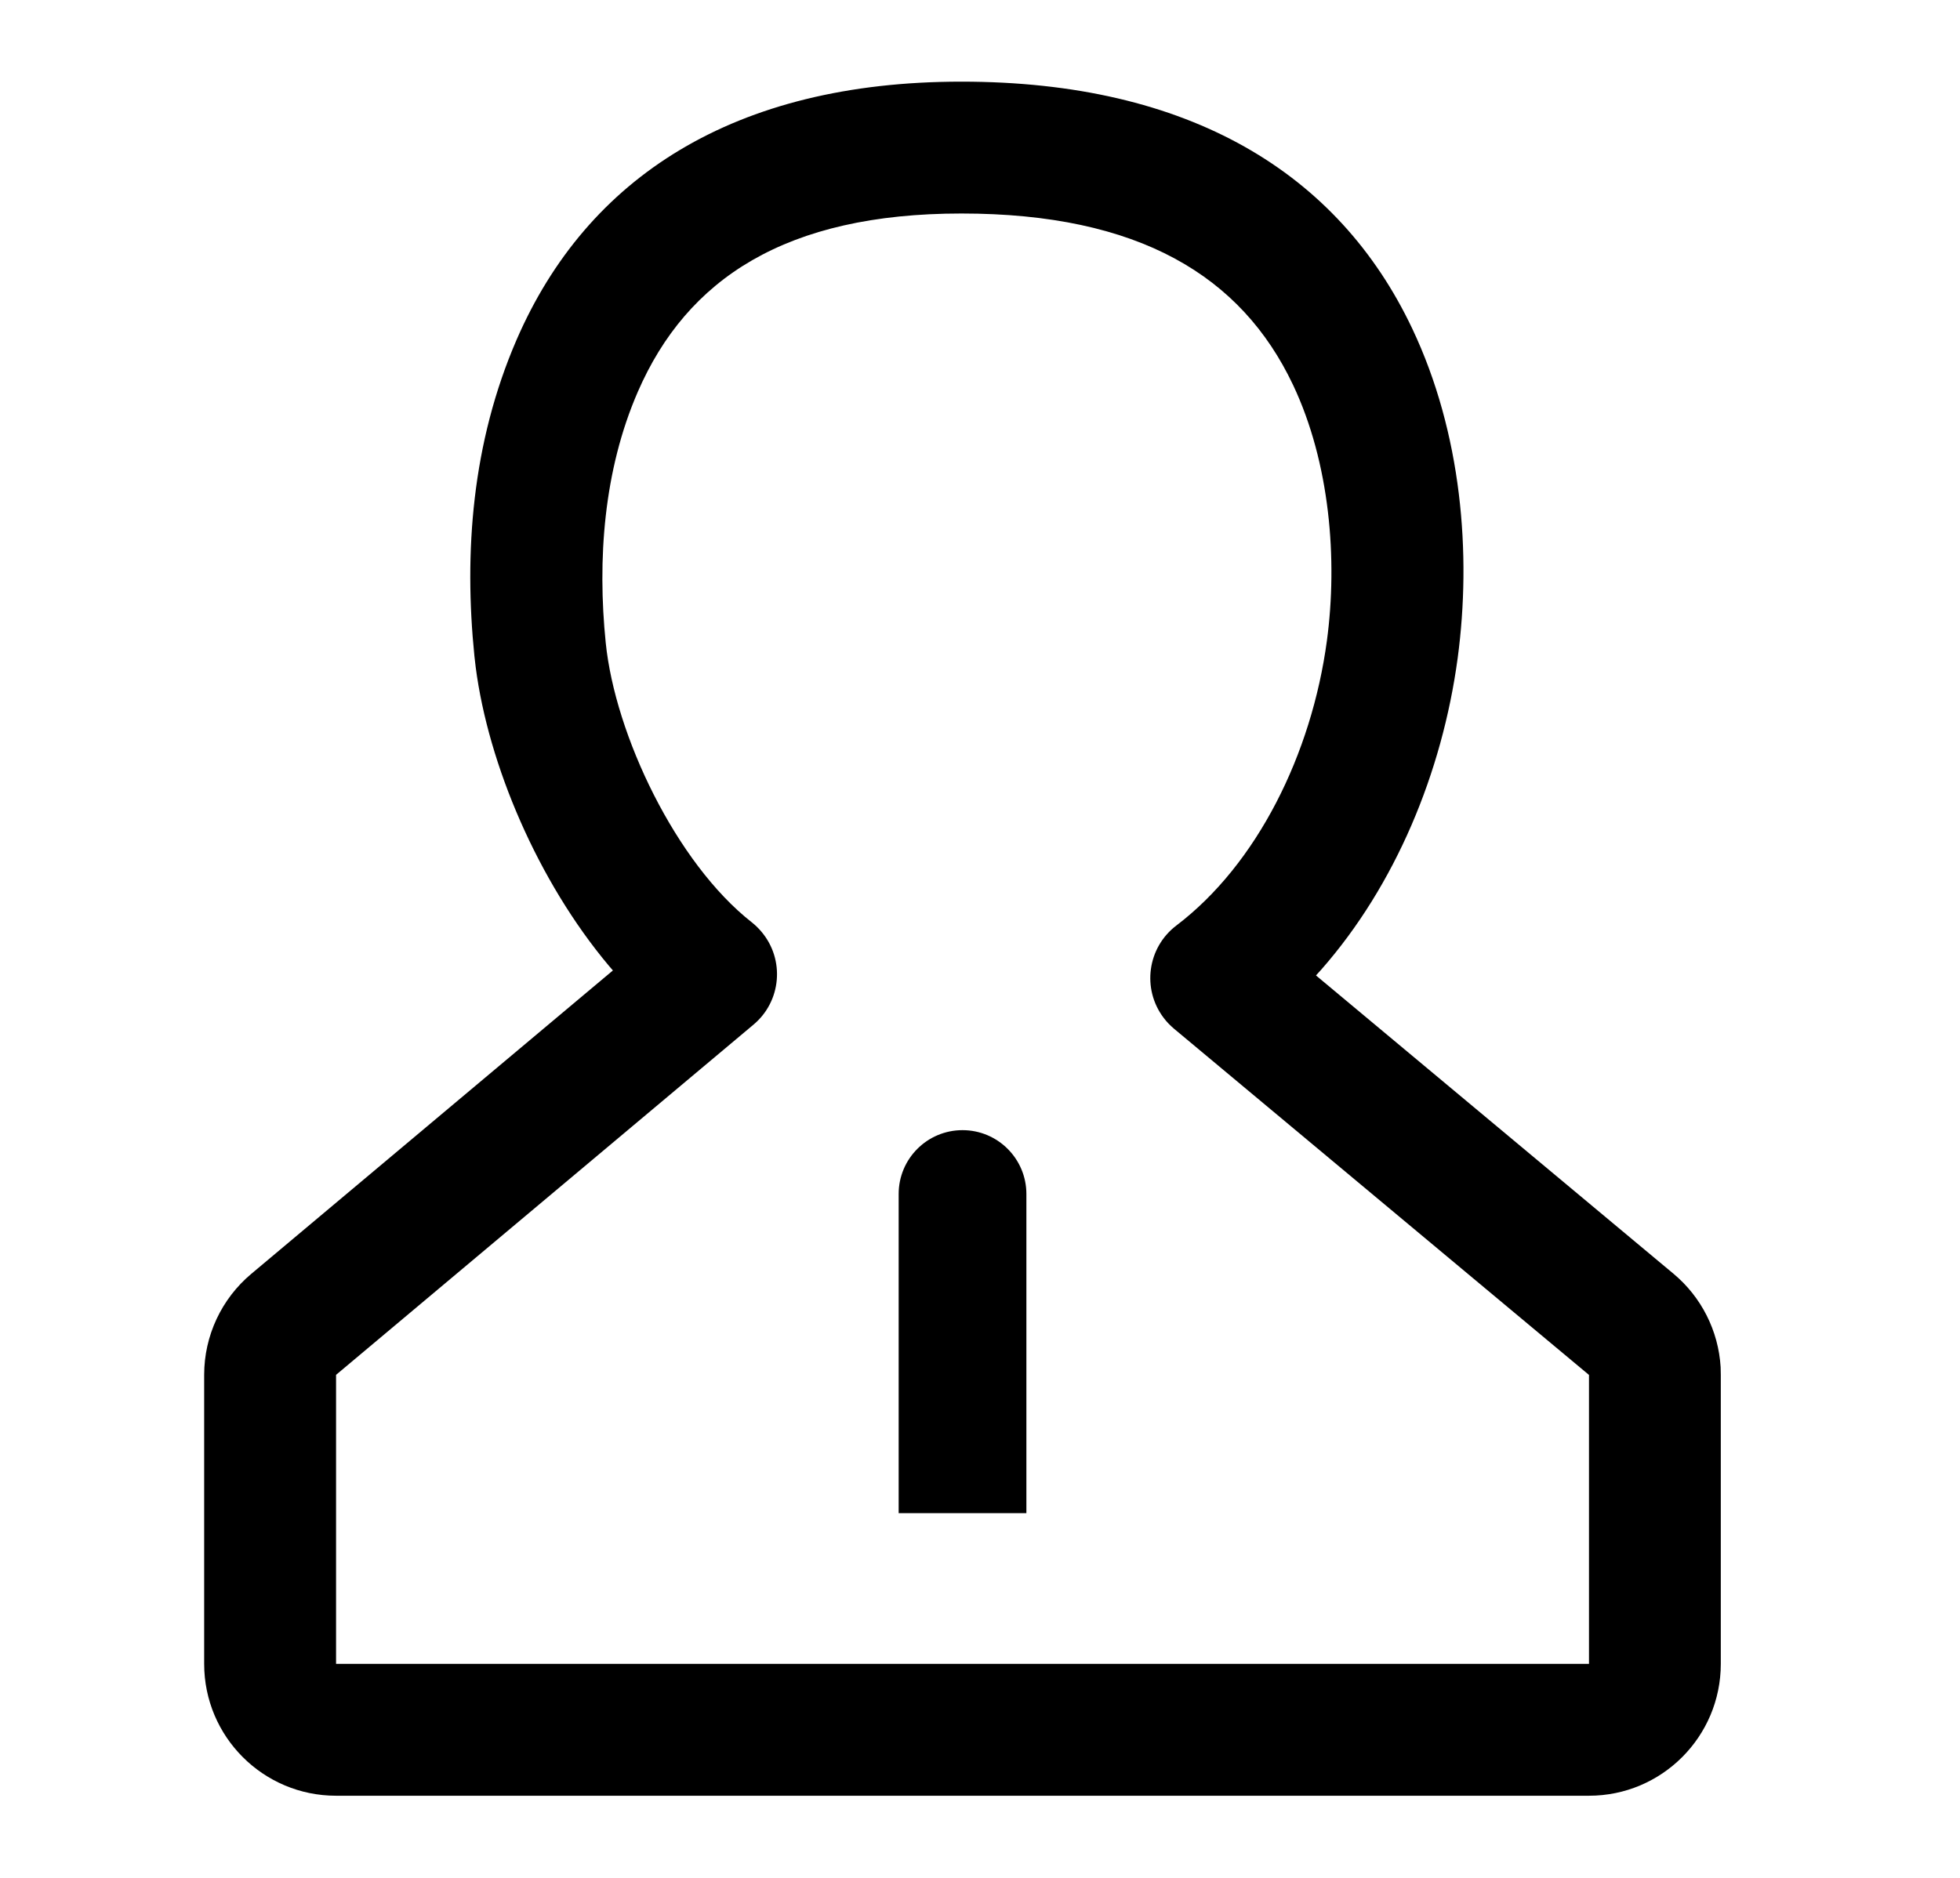 <svg width="24" height="23" xmlns="http://www.w3.org/2000/svg">
    <path d="M11.772,2.615 C13.946,2.615 15.201,3.38 15.833,4.714 C16.285,5.669 16.381,6.853 16.248,7.846 C16.061,9.236 15.393,10.585 14.404,11.336 C14.049,11.606 13.98,12.113 14.25,12.468 C14.286,12.516 14.329,12.56 14.375,12.599 L19.457,16.84 L19.457,20.379 L4.115,20.379 L4.115,16.839 L9.226,12.55 C9.568,12.264 9.612,11.754 9.325,11.413 C9.289,11.37 9.249,11.331 9.205,11.296 C8.279,10.57 7.531,9 7.417,7.872 C7.314,6.857 7.391,5.764 7.809,4.801 C8.413,3.41 9.626,2.615 11.772,2.615 M11.772,1 C8.984,1 7.188,2.176 6.327,4.158 C5.777,5.427 5.681,6.77 5.809,8.035 L5.825,8.172 C5.98,9.366 6.586,10.792 7.455,11.828 L7.505,11.886 L3.077,15.602 C2.712,15.908 2.5,16.361 2.5,16.838 L2.5,20.379 C2.5,21.271 3.223,21.994 4.115,21.994 L19.457,21.994 C20.348,21.994 21.071,21.271 21.071,20.379 L21.071,16.84 L21.069,16.744 C21.042,16.299 20.833,15.885 20.491,15.6 L16.114,11.947 L16.181,11.873 C17.084,10.844 17.659,9.467 17.849,8.061 C18.02,6.786 17.9,5.305 17.292,4.023 C16.388,2.116 14.561,1 11.772,1" id="Fill-1"></path>
    <path d="M12.568,14.624 L12.568,18.533 L11.004,18.533 L11.004,14.624 C11.004,14.192 11.354,13.842 11.786,13.842 C12.217,13.842 12.568,14.192 12.568,14.624 Z" id="Fill-3"></path>
</svg>